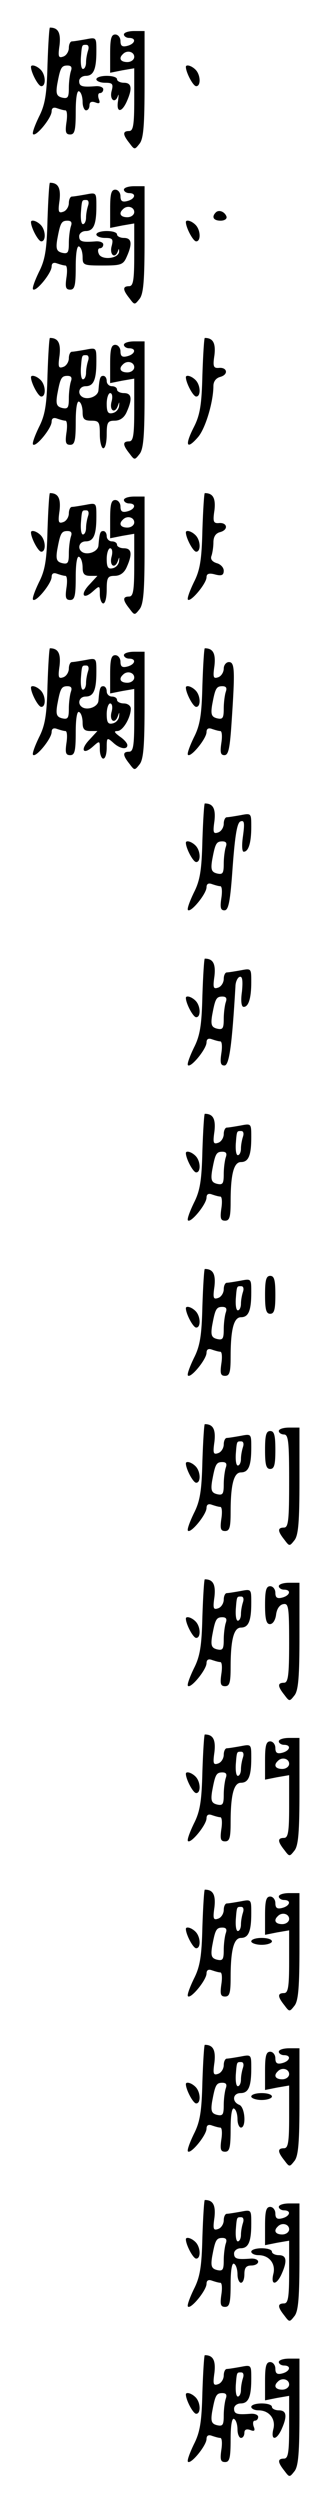 <?xml version="1.0" standalone="no"?>
<!DOCTYPE svg PUBLIC "-//W3C//DTD SVG 20010904//EN"
 "http://www.w3.org/TR/2001/REC-SVG-20010904/DTD/svg10.dtd">
<svg version="1.0" xmlns="http://www.w3.org/2000/svg"
 width="95pt" height="725pt" viewBox="0 0 95 725"
 preserveAspectRatio="xMidYMid meet">
<g transform="translate(0,725) scale(0.1,-0.1)"
fill="#000000" stroke="none">
<path d="M138 7063 c-2 -87 -7 -117 -25 -152 -12 -25 -20 -47 -17 -50 8 -9 54
47 54 66 0 10 6 13 16 9 9 -3 19 -6 24 -6 5 0 6 -16 3 -35 -4 -28 -2 -35 11
-35 13 0 16 12 16 66 0 41 4 63 10 59 6 -3 10 -17 10 -31 0 -13 5 -24 10 -24
6 0 10 7 10 15 0 9 6 12 17 8 12 -5 15 -2 10 10 -3 9 -2 17 3 17 6 0 10 5 10
11 0 6 -10 10 -22 9 -39 -3 -48 -1 -48 15 0 8 9 15 19 15 23 0 31 19 31 72 0
40 0 40 -31 34 -17 -3 -35 -6 -40 -6 -5 0 -9 -9 -9 -19 0 -10 -7 -22 -16 -25
-14 -5 -16 -1 -11 33 4 36 -4 51 -28 51 -2 0 -5 -48 -7 -107z m118 41 c-3 -9
-6 -24 -6 -35 0 -10 -4 -19 -9 -19 -5 0 -7 15 -6 33 3 39 3 37 16 37 6 0 8 -7
5 -16z m-50 -60 c-3 -9 -6 -31 -6 -49 0 -28 -3 -32 -20 -28 -15 4 -18 11 -14
37 9 49 12 56 30 56 11 0 14 -5 10 -16z"/>
<path d="M360 7150 c0 -5 7 -10 15 -10 22 0 18 -17 -5 -23 -15 -4 -20 0 -20
14 0 10 -7 19 -15 19 -12 0 -15 -13 -15 -55 l0 -56 35 7 35 6 0 -91 c0 -74 -3
-91 -15 -91 -19 0 -19 -10 1 -35 15 -20 15 -20 30 -1 11 15 14 55 14 173 l0
153 -30 0 c-16 0 -30 -4 -30 -10z m30 -65 c0 -8 -9 -15 -20 -15 -20 0 -26 11
-13 23 12 13 33 7 33 -8z"/>
<path d="M90 7056 c0 -16 21 -56 30 -56 14 0 13 33 -2 48 -12 12 -28 16 -28 8z"/>
<path d="M540 7056 c0 -16 21 -56 30 -56 14 0 13 33 -2 48 -12 12 -28 16 -28
8z"/>
<path d="M280 7020 c0 -5 11 -10 25 -10 22 0 25 -3 19 -25 -6 -25 11 -37 19
-12 2 6 2 0 0 -15 -6 -35 10 -36 25 -3 17 38 15 55 -8 55 -11 0 -20 5 -20 10
0 6 -13 10 -30 10 -16 0 -30 -4 -30 -10z"/>
<path d="M138 6613 c-2 -87 -7 -117 -25 -152 -12 -25 -20 -47 -17 -50 8 -9 54
47 54 66 0 10 6 13 16 9 9 -3 19 -6 24 -6 5 0 6 -16 3 -35 -4 -28 -2 -35 11
-35 13 0 16 12 16 66 0 41 4 63 10 59 6 -3 10 -17 10 -31 0 -23 3 -24 58 -24
53 0 60 2 70 25 17 38 15 55 -8 55 -11 0 -20 5 -20 10 0 6 -13 10 -30 10 -16
0 -30 -4 -30 -10 0 -5 11 -10 25 -10 22 0 25 -3 19 -25 -6 -25 11 -37 19 -12
2 7 3 6 3 -3 -2 -21 -52 -25 -59 -6 -4 9 -2 16 3 16 6 0 10 5 10 11 0 6 -10
10 -22 9 -39 -3 -48 -1 -48 15 0 8 9 15 19 15 23 0 31 19 31 72 0 40 0 40 -31
34 -17 -3 -35 -6 -40 -6 -5 0 -9 -9 -9 -19 0 -10 -7 -22 -16 -25 -14 -5 -16
-1 -11 33 4 36 -4 51 -28 51 -2 0 -5 -48 -7 -107z m118 41 c-3 -9 -6 -24 -6
-35 0 -10 -4 -19 -9 -19 -5 0 -7 15 -6 33 3 39 3 37 16 37 6 0 8 -7 5 -16z
m-50 -60 c-3 -9 -6 -31 -6 -49 0 -28 -3 -32 -20 -28 -15 4 -18 11 -14 37 9 49
12 56 30 56 11 0 14 -5 10 -16z"/>
<path d="M360 6700 c0 -5 7 -10 15 -10 22 0 18 -17 -5 -23 -15 -4 -20 0 -20
14 0 10 -7 19 -15 19 -12 0 -15 -13 -15 -55 l0 -56 35 7 35 6 0 -91 c0 -74 -3
-91 -15 -91 -19 0 -19 -10 1 -35 15 -20 15 -20 30 -1 11 15 14 55 14 173 l0
153 -30 0 c-16 0 -30 -4 -30 -10z m30 -65 c0 -8 -9 -15 -20 -15 -20 0 -26 11
-13 23 12 13 33 7 33 -8z"/>
<path d="M627 6634 c-13 -13 -7 -24 14 -24 11 0 19 5 17 12 -5 14 -22 21 -31
12z"/>
<path d="M90 6606 c0 -16 21 -56 30 -56 14 0 13 33 -2 48 -12 12 -28 16 -28 8z"/>
<path d="M540 6606 c0 -16 21 -56 30 -56 14 0 13 33 -2 48 -12 12 -28 16 -28
8z"/>
<path d="M138 6163 c-2 -87 -7 -117 -25 -152 -12 -25 -20 -47 -17 -50 8 -9 54
47 54 66 0 10 6 13 16 9 9 -3 19 -6 24 -6 5 0 6 -16 3 -35 -4 -28 -2 -35 11
-35 13 0 16 12 16 66 0 41 4 63 10 59 6 -3 10 -17 10 -31 0 -19 5 -24 25 -24
23 0 25 -4 25 -40 0 -22 5 -40 10 -40 6 0 10 18 10 40 0 35 3 40 23 40 16 0
28 9 35 25 17 38 15 55 -8 55 -11 0 -20 5 -20 10 0 6 -7 10 -15 10 -8 0 -15 7
-15 15 0 8 -4 15 -10 15 -9 0 -11 -6 -14 -42 -1 -16 -26 -27 -43 -21 -20 8
-15 33 6 33 23 0 31 19 31 72 0 40 0 40 -31 34 -17 -3 -35 -6 -40 -6 -5 0 -9
-9 -9 -19 0 -10 -7 -22 -16 -25 -14 -5 -16 -1 -11 33 4 36 -4 51 -28 51 -2 0
-5 -48 -7 -107z m118 41 c-3 -9 -6 -24 -6 -35 0 -10 -4 -19 -9 -19 -5 0 -7 15
-6 33 3 39 3 37 16 37 6 0 8 -7 5 -16z m-50 -60 c-3 -9 -6 -31 -6 -49 0 -28
-3 -32 -20 -28 -15 4 -18 11 -14 37 9 49 12 56 30 56 11 0 14 -5 10 -16z m118
-59 c-7 -27 11 -36 19 -10 4 11 4 10 3 -2 -1 -10 -9 -19 -19 -21 -13 -3 -17 3
-17 27 0 17 5 31 10 31 6 0 8 -11 4 -25z"/>
<path d="M588 6163 c-2 -87 -7 -117 -25 -152 -27 -53 -21 -67 12 -29 22 25 45
103 45 149 0 13 8 23 20 26 25 7 20 29 -5 26 -15 -1 -17 5 -12 37 4 35 -4 50
-28 50 -2 0 -5 -48 -7 -107z"/>
<path d="M360 6250 c0 -5 7 -10 15 -10 22 0 18 -17 -5 -23 -15 -4 -20 0 -20
14 0 10 -7 19 -15 19 -12 0 -15 -13 -15 -55 l0 -56 35 7 35 6 0 -91 c0 -74 -3
-91 -15 -91 -19 0 -19 -10 1 -35 15 -20 15 -20 30 -1 11 15 14 55 14 173 l0
153 -30 0 c-16 0 -30 -4 -30 -10z m30 -65 c0 -8 -9 -15 -20 -15 -20 0 -26 11
-13 23 12 13 33 7 33 -8z"/>
<path d="M90 6156 c0 -16 21 -56 30 -56 14 0 13 33 -2 48 -12 12 -28 16 -28 8z"/>
<path d="M540 6156 c0 -16 21 -56 30 -56 14 0 13 33 -2 48 -12 12 -28 16 -28
8z"/>
<path d="M138 5713 c-2 -87 -7 -117 -25 -152 -12 -25 -20 -47 -17 -50 8 -9 54
47 54 66 0 10 6 13 16 9 9 -3 19 -6 24 -6 5 0 6 -16 3 -35 -4 -28 -2 -35 11
-35 13 0 16 12 16 66 0 41 4 63 10 59 6 -3 10 -17 10 -31 0 -18 5 -24 22 -24
l21 0 -23 -25 c-28 -29 -19 -46 10 -20 20 18 20 17 20 -8 0 -15 5 -27 10 -27
6 0 10 18 10 40 0 35 3 40 23 40 16 0 28 9 35 25 17 38 15 55 -8 55 -11 0 -20
5 -20 10 0 6 -7 10 -15 10 -8 0 -15 7 -15 15 0 8 -4 15 -10 15 -9 0 -11 -6
-14 -42 -1 -16 -26 -27 -43 -21 -20 8 -15 33 6 33 23 0 31 19 31 72 0 40 0 40
-31 34 -17 -3 -35 -6 -40 -6 -5 0 -9 -9 -9 -19 0 -10 -7 -22 -16 -25 -14 -5
-16 -1 -11 33 4 36 -4 51 -28 51 -2 0 -5 -48 -7 -107z m118 41 c-3 -9 -6 -24
-6 -35 0 -10 -4 -19 -9 -19 -5 0 -7 15 -6 33 3 39 3 37 16 37 6 0 8 -7 5 -16z
m-50 -60 c-3 -9 -6 -31 -6 -49 0 -28 -3 -32 -20 -28 -15 4 -18 11 -14 37 9 49
12 56 30 56 11 0 14 -5 10 -16z m118 -59 c-7 -27 11 -36 19 -10 4 11 4 10 3
-2 -1 -10 -9 -19 -19 -21 -13 -3 -17 3 -17 27 0 17 5 31 10 31 6 0 8 -11 4
-25z"/>
<path d="M588 5713 c-2 -87 -7 -117 -25 -152 -12 -25 -20 -47 -17 -50 8 -8 54
47 54 65 0 10 7 13 25 8 19 -5 25 -2 25 11 0 9 -9 19 -21 22 -12 4 -18 11 -15
20 3 8 6 26 6 40 0 17 7 27 20 30 25 7 20 29 -5 26 -15 -1 -17 5 -12 37 4 35
-4 50 -28 50 -2 0 -5 -48 -7 -107z"/>
<path d="M360 5800 c0 -5 7 -10 15 -10 22 0 18 -17 -5 -23 -15 -4 -20 0 -20
14 0 10 -7 19 -15 19 -12 0 -15 -13 -15 -55 l0 -56 35 7 35 6 0 -91 c0 -74 -3
-91 -15 -91 -19 0 -19 -10 1 -35 15 -20 15 -20 30 -1 11 15 14 55 14 173 l0
153 -30 0 c-16 0 -30 -4 -30 -10z m30 -65 c0 -8 -9 -15 -20 -15 -20 0 -26 11
-13 23 12 13 33 7 33 -8z"/>
<path d="M90 5706 c0 -16 21 -56 30 -56 14 0 13 33 -2 48 -12 12 -28 16 -28 8z"/>
<path d="M540 5706 c0 -16 21 -56 30 -56 14 0 13 33 -2 48 -12 12 -28 16 -28
8z"/>
<path d="M138 5263 c-2 -87 -7 -117 -25 -152 -12 -25 -20 -47 -17 -50 8 -9 54
47 54 66 0 10 6 13 16 9 9 -3 19 -6 24 -6 5 0 6 -16 3 -35 -4 -28 -2 -35 11
-35 13 0 16 12 16 66 0 41 4 63 10 59 6 -3 10 -17 10 -31 0 -18 5 -24 22 -24
l21 0 -23 -25 c-28 -29 -19 -46 10 -20 20 18 20 17 20 -8 0 -15 5 -27 10 -27
6 0 10 14 10 32 0 29 1 30 18 15 20 -19 42 -22 42 -8 0 6 -10 17 -22 25 -16
12 -18 16 -7 16 16 0 39 39 39 65 0 8 -9 15 -20 15 -11 0 -20 5 -20 10 0 6 -7
10 -15 10 -8 0 -15 7 -15 15 0 8 -4 15 -10 15 -9 0 -11 -6 -14 -42 -1 -16 -26
-27 -43 -21 -20 8 -15 33 6 33 23 0 31 19 31 72 0 40 0 40 -31 34 -17 -3 -35
-6 -40 -6 -5 0 -9 -9 -9 -19 0 -10 -7 -22 -16 -25 -14 -5 -16 -1 -11 33 4 36
-4 51 -28 51 -2 0 -5 -48 -7 -107z m118 41 c-3 -9 -6 -24 -6 -35 0 -10 -4 -19
-9 -19 -5 0 -7 15 -6 33 3 39 3 37 16 37 6 0 8 -7 5 -16z m-50 -60 c-3 -9 -6
-31 -6 -49 0 -28 -3 -32 -20 -28 -15 4 -18 11 -14 37 9 49 12 56 30 56 11 0
14 -5 10 -16z m118 -59 c-7 -27 11 -36 19 -10 4 11 4 10 3 -2 -1 -10 -9 -19
-19 -21 -13 -3 -17 3 -17 27 0 17 5 31 10 31 6 0 8 -11 4 -25z"/>
<path d="M588 5263 c-2 -87 -7 -117 -25 -152 -12 -25 -20 -47 -17 -50 8 -9 54
47 54 66 0 10 6 13 16 9 9 -3 19 -6 24 -6 5 0 6 -16 3 -35 -4 -27 -2 -35 9
-35 12 0 16 21 21 98 10 149 9 172 -8 172 -8 0 -15 -9 -15 -19 0 -10 -7 -22
-16 -25 -14 -5 -16 -1 -11 33 4 36 -4 51 -28 51 -2 0 -5 -48 -7 -107z m68 -19
c-3 -9 -6 -31 -6 -49 0 -28 -3 -32 -20 -28 -15 4 -18 11 -14 37 9 49 12 56 30
56 11 0 14 -5 10 -16z"/>
<path d="M360 5350 c0 -5 7 -10 15 -10 22 0 18 -17 -5 -23 -15 -4 -20 0 -20
14 0 10 -7 19 -15 19 -12 0 -15 -13 -15 -55 l0 -56 35 7 35 6 0 -91 c0 -74 -3
-91 -15 -91 -19 0 -19 -10 1 -35 15 -20 15 -20 30 -1 11 15 14 55 14 173 l0
153 -30 0 c-16 0 -30 -4 -30 -10z m30 -65 c0 -8 -9 -15 -20 -15 -20 0 -26 11
-13 23 12 13 33 7 33 -8z"/>
<path d="M90 5256 c0 -16 21 -56 30 -56 14 0 13 33 -2 48 -12 12 -28 16 -28 8z"/>
<path d="M540 5256 c0 -16 21 -56 30 -56 14 0 13 33 -2 48 -12 12 -28 16 -28
8z"/>
<path d="M588 4813 c-2 -87 -7 -117 -25 -152 -12 -25 -20 -47 -17 -50 8 -9 54
47 54 66 0 10 6 13 16 9 9 -3 19 -6 24 -6 5 0 6 -16 3 -35 -4 -27 -2 -35 9
-35 12 0 17 25 24 127 7 93 13 128 23 131 11 4 12 -5 7 -42 -4 -27 -3 -46 2
-46 14 0 22 26 22 72 0 40 0 40 -31 34 -17 -3 -35 -6 -40 -6 -5 0 -9 -9 -9
-19 0 -10 -7 -22 -16 -25 -14 -5 -16 -1 -11 33 4 36 -4 51 -28 51 -2 0 -5 -48
-7 -107z m68 -19 c-3 -9 -6 -31 -6 -49 0 -28 -3 -32 -20 -28 -15 4 -18 11 -14
37 9 49 12 56 30 56 11 0 14 -5 10 -16z"/>
<path d="M540 4806 c0 -16 21 -56 30 -56 14 0 13 33 -2 48 -12 12 -28 16 -28
8z"/>
<path d="M588 4363 c-2 -87 -7 -117 -25 -152 -12 -25 -20 -47 -17 -50 8 -9 54
47 54 66 0 10 6 13 16 9 9 -3 19 -6 24 -6 5 0 6 -16 3 -35 -4 -27 -2 -35 9
-35 14 0 22 59 32 229 0 13 6 26 12 28 8 3 10 -10 7 -42 -4 -27 -2 -45 5 -45
14 0 22 25 22 72 0 40 0 40 -31 34 -17 -3 -35 -6 -40 -6 -5 0 -9 -9 -9 -19 0
-10 -7 -22 -16 -25 -14 -5 -16 -1 -11 33 4 36 -4 51 -28 51 -2 0 -5 -48 -7
-107z m68 -19 c-3 -9 -6 -31 -6 -49 0 -28 -3 -32 -20 -28 -15 4 -18 11 -14 37
9 49 12 56 30 56 11 0 14 -5 10 -16z"/>
<path d="M540 4356 c0 -16 21 -56 30 -56 14 0 13 33 -2 48 -12 12 -28 16 -28
8z"/>
<path d="M588 3913 c-2 -87 -7 -117 -25 -152 -12 -25 -20 -47 -17 -50 8 -9 54
47 54 66 0 10 6 13 16 9 9 -3 19 -6 24 -6 5 0 6 -16 3 -35 -4 -28 -2 -35 11
-35 13 0 16 11 16 54 0 80 9 116 30 116 22 0 30 19 30 72 0 40 0 40 -31 34
-17 -3 -35 -6 -40 -6 -5 0 -9 -9 -9 -19 0 -10 -7 -22 -16 -25 -14 -5 -16 -1
-11 33 4 36 -4 51 -28 51 -2 0 -5 -48 -7 -107z m118 41 c-3 -9 -6 -24 -6 -35
0 -10 -4 -19 -9 -19 -5 0 -7 15 -6 33 3 39 3 37 16 37 6 0 8 -7 5 -16z m-50
-60 c-3 -9 -6 -31 -6 -49 0 -28 -3 -32 -20 -28 -15 4 -18 11 -14 37 9 49 12
56 30 56 11 0 14 -5 10 -16z"/>
<path d="M540 3906 c0 -16 21 -56 30 -56 14 0 13 33 -2 48 -12 12 -28 16 -28
8z"/>
<path d="M588 3463 c-2 -87 -7 -117 -25 -152 -12 -25 -20 -47 -17 -50 8 -9 54
47 54 66 0 10 6 13 16 9 9 -3 19 -6 24 -6 5 0 6 -16 3 -35 -4 -28 -2 -35 11
-35 13 0 16 11 16 54 0 80 9 116 30 116 22 0 30 19 30 72 0 40 0 40 -31 34
-17 -3 -35 -6 -40 -6 -5 0 -9 -9 -9 -19 0 -10 -7 -22 -16 -25 -14 -5 -16 -1
-11 33 4 36 -4 51 -28 51 -2 0 -5 -48 -7 -107z m118 41 c-3 -9 -6 -24 -6 -35
0 -10 -4 -19 -9 -19 -5 0 -7 15 -6 33 3 39 3 37 16 37 6 0 8 -7 5 -16z m-50
-60 c-3 -9 -6 -31 -6 -49 0 -28 -3 -32 -20 -28 -15 4 -18 11 -14 37 9 49 12
56 30 56 11 0 14 -5 10 -16z"/>
<path d="M770 3495 c0 -42 3 -55 15 -55 12 0 15 13 15 55 0 42 -3 55 -15 55
-12 0 -15 -13 -15 -55z"/>
<path d="M540 3456 c0 -16 21 -56 30 -56 14 0 13 33 -2 48 -12 12 -28 16 -28
8z"/>
<path d="M588 3013 c-2 -87 -7 -117 -25 -152 -12 -25 -20 -47 -17 -50 8 -9 54
47 54 66 0 10 6 13 16 9 9 -3 19 -6 24 -6 5 0 6 -16 3 -35 -4 -28 -2 -35 11
-35 13 0 16 11 16 54 0 80 9 116 30 116 22 0 30 19 30 72 0 40 0 40 -31 34
-17 -3 -35 -6 -40 -6 -5 0 -9 -9 -9 -19 0 -10 -7 -22 -16 -25 -14 -5 -16 -1
-11 33 4 36 -4 51 -28 51 -2 0 -5 -48 -7 -107z m118 41 c-3 -9 -6 -24 -6 -35
0 -10 -4 -19 -9 -19 -5 0 -7 15 -6 33 3 39 3 37 16 37 6 0 8 -7 5 -16z m-50
-60 c-3 -9 -6 -31 -6 -49 0 -28 -3 -32 -20 -28 -15 4 -18 11 -14 37 9 49 12
56 30 56 11 0 14 -5 10 -16z"/>
<path d="M810 3100 c0 -5 7 -10 15 -10 13 0 15 -22 15 -135 0 -113 -2 -135
-15 -135 -19 0 -19 -10 1 -35 15 -20 15 -20 30 -1 11 15 14 55 14 173 l0 153
-30 0 c-16 0 -30 -4 -30 -10z"/>
<path d="M770 3045 c0 -42 3 -55 15 -55 12 0 15 13 15 55 0 42 -3 55 -15 55
-12 0 -15 -13 -15 -55z"/>
<path d="M540 3006 c0 -16 21 -56 30 -56 14 0 13 33 -2 48 -12 12 -28 16 -28
8z"/>
<path d="M588 2563 c-2 -87 -7 -117 -25 -152 -12 -25 -20 -47 -17 -50 8 -9 54
47 54 66 0 10 6 13 16 9 9 -3 19 -6 24 -6 5 0 6 -16 3 -35 -4 -28 -2 -35 11
-35 13 0 16 11 16 54 0 80 9 116 30 116 22 0 30 19 30 72 0 40 0 40 -31 34
-17 -3 -35 -6 -40 -6 -5 0 -9 -9 -9 -19 0 -10 -7 -22 -16 -25 -14 -5 -16 -1
-11 33 4 36 -4 51 -28 51 -2 0 -5 -48 -7 -107z m118 41 c-3 -9 -6 -24 -6 -35
0 -10 -4 -19 -9 -19 -5 0 -7 15 -6 33 3 39 3 37 16 37 6 0 8 -7 5 -16z m-50
-60 c-3 -9 -6 -31 -6 -49 0 -28 -3 -32 -20 -28 -15 4 -18 11 -14 37 9 49 12
56 30 56 11 0 14 -5 10 -16z"/>
<path d="M810 2650 c0 -5 7 -10 15 -10 22 0 18 -17 -5 -23 -15 -4 -20 0 -20
14 0 10 -7 19 -15 19 -12 0 -15 -13 -15 -55 0 -41 4 -55 14 -55 9 0 16 12 18
27 2 17 10 29 21 31 15 3 17 -7 17 -112 0 -96 -3 -116 -15 -116 -19 0 -19 -10
1 -35 15 -20 15 -20 30 -1 11 15 14 55 14 173 l0 153 -30 0 c-16 0 -30 -4 -30
-10z"/>
<path d="M540 2556 c0 -16 21 -56 30 -56 14 0 13 33 -2 48 -12 12 -28 16 -28
8z"/>
<path d="M588 2113 c-2 -87 -7 -117 -25 -152 -12 -25 -20 -47 -17 -50 8 -9 54
47 54 66 0 10 6 13 16 9 9 -3 19 -6 24 -6 5 0 6 -16 3 -35 -4 -28 -2 -35 11
-35 13 0 16 11 16 54 0 80 9 116 30 116 22 0 30 19 30 72 0 40 0 40 -31 34
-17 -3 -35 -6 -40 -6 -5 0 -9 -9 -9 -19 0 -10 -7 -22 -16 -25 -14 -5 -16 -1
-11 33 4 36 -4 51 -28 51 -2 0 -5 -48 -7 -107z m118 41 c-3 -9 -6 -24 -6 -35
0 -10 -4 -19 -9 -19 -5 0 -7 15 -6 33 3 39 3 37 16 37 6 0 8 -7 5 -16z m-50
-60 c-3 -9 -6 -31 -6 -49 0 -28 -3 -32 -20 -28 -15 4 -18 11 -14 37 9 49 12
56 30 56 11 0 14 -5 10 -16z"/>
<path d="M810 2200 c0 -5 7 -10 15 -10 22 0 18 -17 -5 -23 -15 -4 -20 0 -20
14 0 10 -7 19 -15 19 -12 0 -15 -13 -15 -55 l0 -56 35 7 35 6 0 -91 c0 -74 -3
-91 -15 -91 -19 0 -19 -10 1 -35 15 -20 15 -20 30 -1 11 15 14 55 14 173 l0
153 -30 0 c-16 0 -30 -4 -30 -10z m30 -65 c0 -8 -9 -15 -20 -15 -20 0 -26 11
-13 23 12 13 33 7 33 -8z"/>
<path d="M540 2106 c0 -16 21 -56 30 -56 14 0 13 33 -2 48 -12 12 -28 16 -28
8z"/>
<path d="M588 1663 c-2 -87 -7 -117 -25 -152 -12 -25 -20 -47 -17 -50 8 -9 54
47 54 66 0 10 6 13 16 9 9 -3 19 -6 24 -6 5 0 6 -16 3 -35 -4 -28 -2 -35 11
-35 13 0 16 11 16 54 0 80 9 116 30 116 22 0 30 19 30 72 0 40 0 40 -31 34
-17 -3 -35 -6 -40 -6 -5 0 -9 -9 -9 -19 0 -10 -7 -22 -16 -25 -14 -5 -16 -1
-11 33 4 36 -4 51 -28 51 -2 0 -5 -48 -7 -107z m118 41 c-3 -9 -6 -24 -6 -35
0 -10 -4 -19 -9 -19 -5 0 -7 15 -6 33 3 39 3 37 16 37 6 0 8 -7 5 -16z m-50
-60 c-3 -9 -6 -31 -6 -49 0 -28 -3 -32 -20 -28 -15 4 -18 11 -14 37 9 49 12
56 30 56 11 0 14 -5 10 -16z"/>
<path d="M810 1750 c0 -5 7 -10 15 -10 22 0 18 -17 -5 -23 -15 -4 -20 0 -20
14 0 10 -7 19 -15 19 -12 0 -15 -13 -15 -55 l0 -56 35 7 35 6 0 -91 c0 -74 -3
-91 -15 -91 -19 0 -19 -10 1 -35 15 -20 15 -20 30 -1 11 15 14 55 14 173 l0
153 -30 0 c-16 0 -30 -4 -30 -10z m30 -65 c0 -8 -9 -15 -20 -15 -20 0 -26 11
-13 23 12 13 33 7 33 -8z"/>
<path d="M540 1656 c0 -16 21 -56 30 -56 14 0 13 33 -2 48 -12 12 -28 16 -28
8z"/>
<path d="M730 1620 c0 -5 14 -10 30 -10 17 0 30 5 30 10 0 6 -13 10 -30 10
-16 0 -30 -4 -30 -10z"/>
<path d="M588 1213 c-2 -87 -7 -117 -25 -152 -12 -25 -20 -47 -17 -50 8 -9 54
47 54 66 0 10 6 13 16 9 9 -3 19 -6 24 -6 5 0 6 -16 3 -35 -4 -28 -2 -35 11
-35 13 0 16 12 16 66 0 41 4 63 10 59 6 -3 10 -17 10 -31 0 -13 5 -24 10 -24
16 0 12 60 -5 66 -22 9 -19 34 4 34 23 0 31 19 31 72 0 40 0 40 -31 34 -17 -3
-35 -6 -40 -6 -5 0 -9 -9 -9 -19 0 -10 -7 -22 -16 -25 -14 -5 -16 -1 -11 33 4
36 -4 51 -28 51 -2 0 -5 -48 -7 -107z m118 41 c-3 -9 -6 -24 -6 -35 0 -10 -4
-19 -9 -19 -5 0 -7 15 -6 33 3 39 3 37 16 37 6 0 8 -7 5 -16z m-50 -60 c-3 -9
-6 -31 -6 -49 0 -28 -3 -32 -20 -28 -15 4 -18 11 -14 37 9 49 12 56 30 56 11
0 14 -5 10 -16z"/>
<path d="M810 1300 c0 -5 7 -10 15 -10 22 0 18 -17 -5 -23 -15 -4 -20 0 -20
14 0 10 -7 19 -15 19 -12 0 -15 -13 -15 -55 l0 -56 35 7 35 6 0 -91 c0 -74 -3
-91 -15 -91 -19 0 -19 -10 1 -35 15 -20 15 -20 30 -1 11 15 14 55 14 173 l0
153 -30 0 c-16 0 -30 -4 -30 -10z m30 -65 c0 -8 -9 -15 -20 -15 -20 0 -26 11
-13 23 12 13 33 7 33 -8z"/>
<path d="M540 1206 c0 -16 21 -56 30 -56 14 0 13 33 -2 48 -12 12 -28 16 -28
8z"/>
<path d="M730 1170 c0 -5 14 -10 30 -10 17 0 30 5 30 10 0 6 -13 10 -30 10
-16 0 -30 -4 -30 -10z"/>
<path d="M588 763 c-2 -87 -7 -117 -25 -152 -12 -25 -20 -47 -17 -50 8 -9 54
47 54 66 0 10 6 13 16 9 9 -3 19 -6 24 -6 5 0 6 -16 3 -35 -4 -28 -2 -35 11
-35 13 0 16 12 16 66 0 41 4 63 10 59 6 -3 10 -17 10 -31 0 -13 5 -24 10 -24
6 0 10 11 10 25 0 18 5 25 20 25 11 0 20 5 20 11 0 6 -10 10 -22 9 -39 -3 -48
-1 -48 15 0 8 9 15 19 15 23 0 31 19 31 72 0 40 0 40 -31 34 -17 -3 -35 -6
-40 -6 -5 0 -9 -9 -9 -19 0 -10 -7 -22 -16 -25 -14 -5 -16 -1 -11 33 4 36 -4
51 -28 51 -2 0 -5 -48 -7 -107z m118 41 c-3 -9 -6 -24 -6 -35 0 -10 -4 -19 -9
-19 -5 0 -7 15 -6 33 3 39 3 37 16 37 6 0 8 -7 5 -16z m-50 -60 c-3 -9 -6 -31
-6 -49 0 -28 -3 -32 -20 -28 -15 4 -18 11 -14 37 9 49 12 56 30 56 11 0 14 -5
10 -16z"/>
<path d="M810 850 c0 -5 7 -10 15 -10 22 0 18 -17 -5 -23 -15 -4 -20 0 -20 14
0 10 -7 19 -15 19 -12 0 -15 -13 -15 -55 l0 -56 35 7 35 6 0 -91 c0 -74 -3
-91 -15 -91 -19 0 -19 -10 1 -35 15 -20 15 -20 30 -1 11 15 14 55 14 173 l0
153 -30 0 c-16 0 -30 -4 -30 -10z m30 -65 c0 -8 -9 -15 -20 -15 -20 0 -26 11
-13 23 12 13 33 7 33 -8z"/>
<path d="M540 756 c0 -16 21 -56 30 -56 14 0 13 33 -2 48 -12 12 -28 16 -28 8z"/>
<path d="M730 720 c0 -5 9 -10 21 -10 31 0 51 -25 43 -55 -8 -33 9 -33 24 0
17 38 15 55 -8 55 -11 0 -20 5 -20 10 0 6 -13 10 -30 10 -16 0 -30 -4 -30 -10z"/>
<path d="M588 313 c-2 -87 -7 -117 -25 -152 -12 -25 -20 -47 -17 -50 8 -9 54
47 54 66 0 10 6 13 16 9 9 -3 19 -6 24 -6 5 0 6 -16 3 -35 -4 -28 -2 -35 11
-35 13 0 16 12 16 66 0 41 4 63 10 59 6 -3 10 -17 10 -31 0 -13 5 -24 10 -24
6 0 10 7 10 15 0 9 6 12 17 8 12 -5 15 -2 10 10 -3 9 -2 17 3 17 6 0 10 5 10
11 0 6 -10 10 -22 9 -39 -3 -48 -1 -48 15 0 8 9 15 19 15 23 0 31 19 31 72 0
40 0 40 -31 34 -17 -3 -35 -6 -40 -6 -5 0 -9 -9 -9 -19 0 -10 -7 -22 -16 -25
-14 -5 -16 -1 -11 33 4 36 -4 51 -28 51 -2 0 -5 -48 -7 -107z m118 41 c-3 -9
-6 -24 -6 -35 0 -10 -4 -19 -9 -19 -5 0 -7 15 -6 33 3 39 3 37 16 37 6 0 8 -7
5 -16z m-50 -60 c-3 -9 -6 -31 -6 -49 0 -28 -3 -32 -20 -28 -15 4 -18 11 -14
37 9 49 12 56 30 56 11 0 14 -5 10 -16z"/>
<path d="M810 400 c0 -5 7 -10 15 -10 22 0 18 -17 -5 -23 -15 -4 -20 0 -20 14
0 10 -7 19 -15 19 -12 0 -15 -13 -15 -55 l0 -56 35 7 35 6 0 -91 c0 -74 -3
-91 -15 -91 -19 0 -19 -10 1 -35 15 -20 15 -20 30 -1 11 15 14 55 14 173 l0
153 -30 0 c-16 0 -30 -4 -30 -10z m30 -65 c0 -8 -9 -15 -20 -15 -20 0 -26 11
-13 23 12 13 33 7 33 -8z"/>
<path d="M540 306 c0 -16 21 -56 30 -56 14 0 13 33 -2 48 -12 12 -28 16 -28 8z"/>
<path d="M730 270 c0 -5 9 -10 21 -10 31 0 51 -25 43 -55 -8 -33 9 -33 24 0
17 38 15 55 -8 55 -11 0 -20 5 -20 10 0 6 -13 10 -30 10 -16 0 -30 -4 -30 -10z"/>
</g>
</svg>
